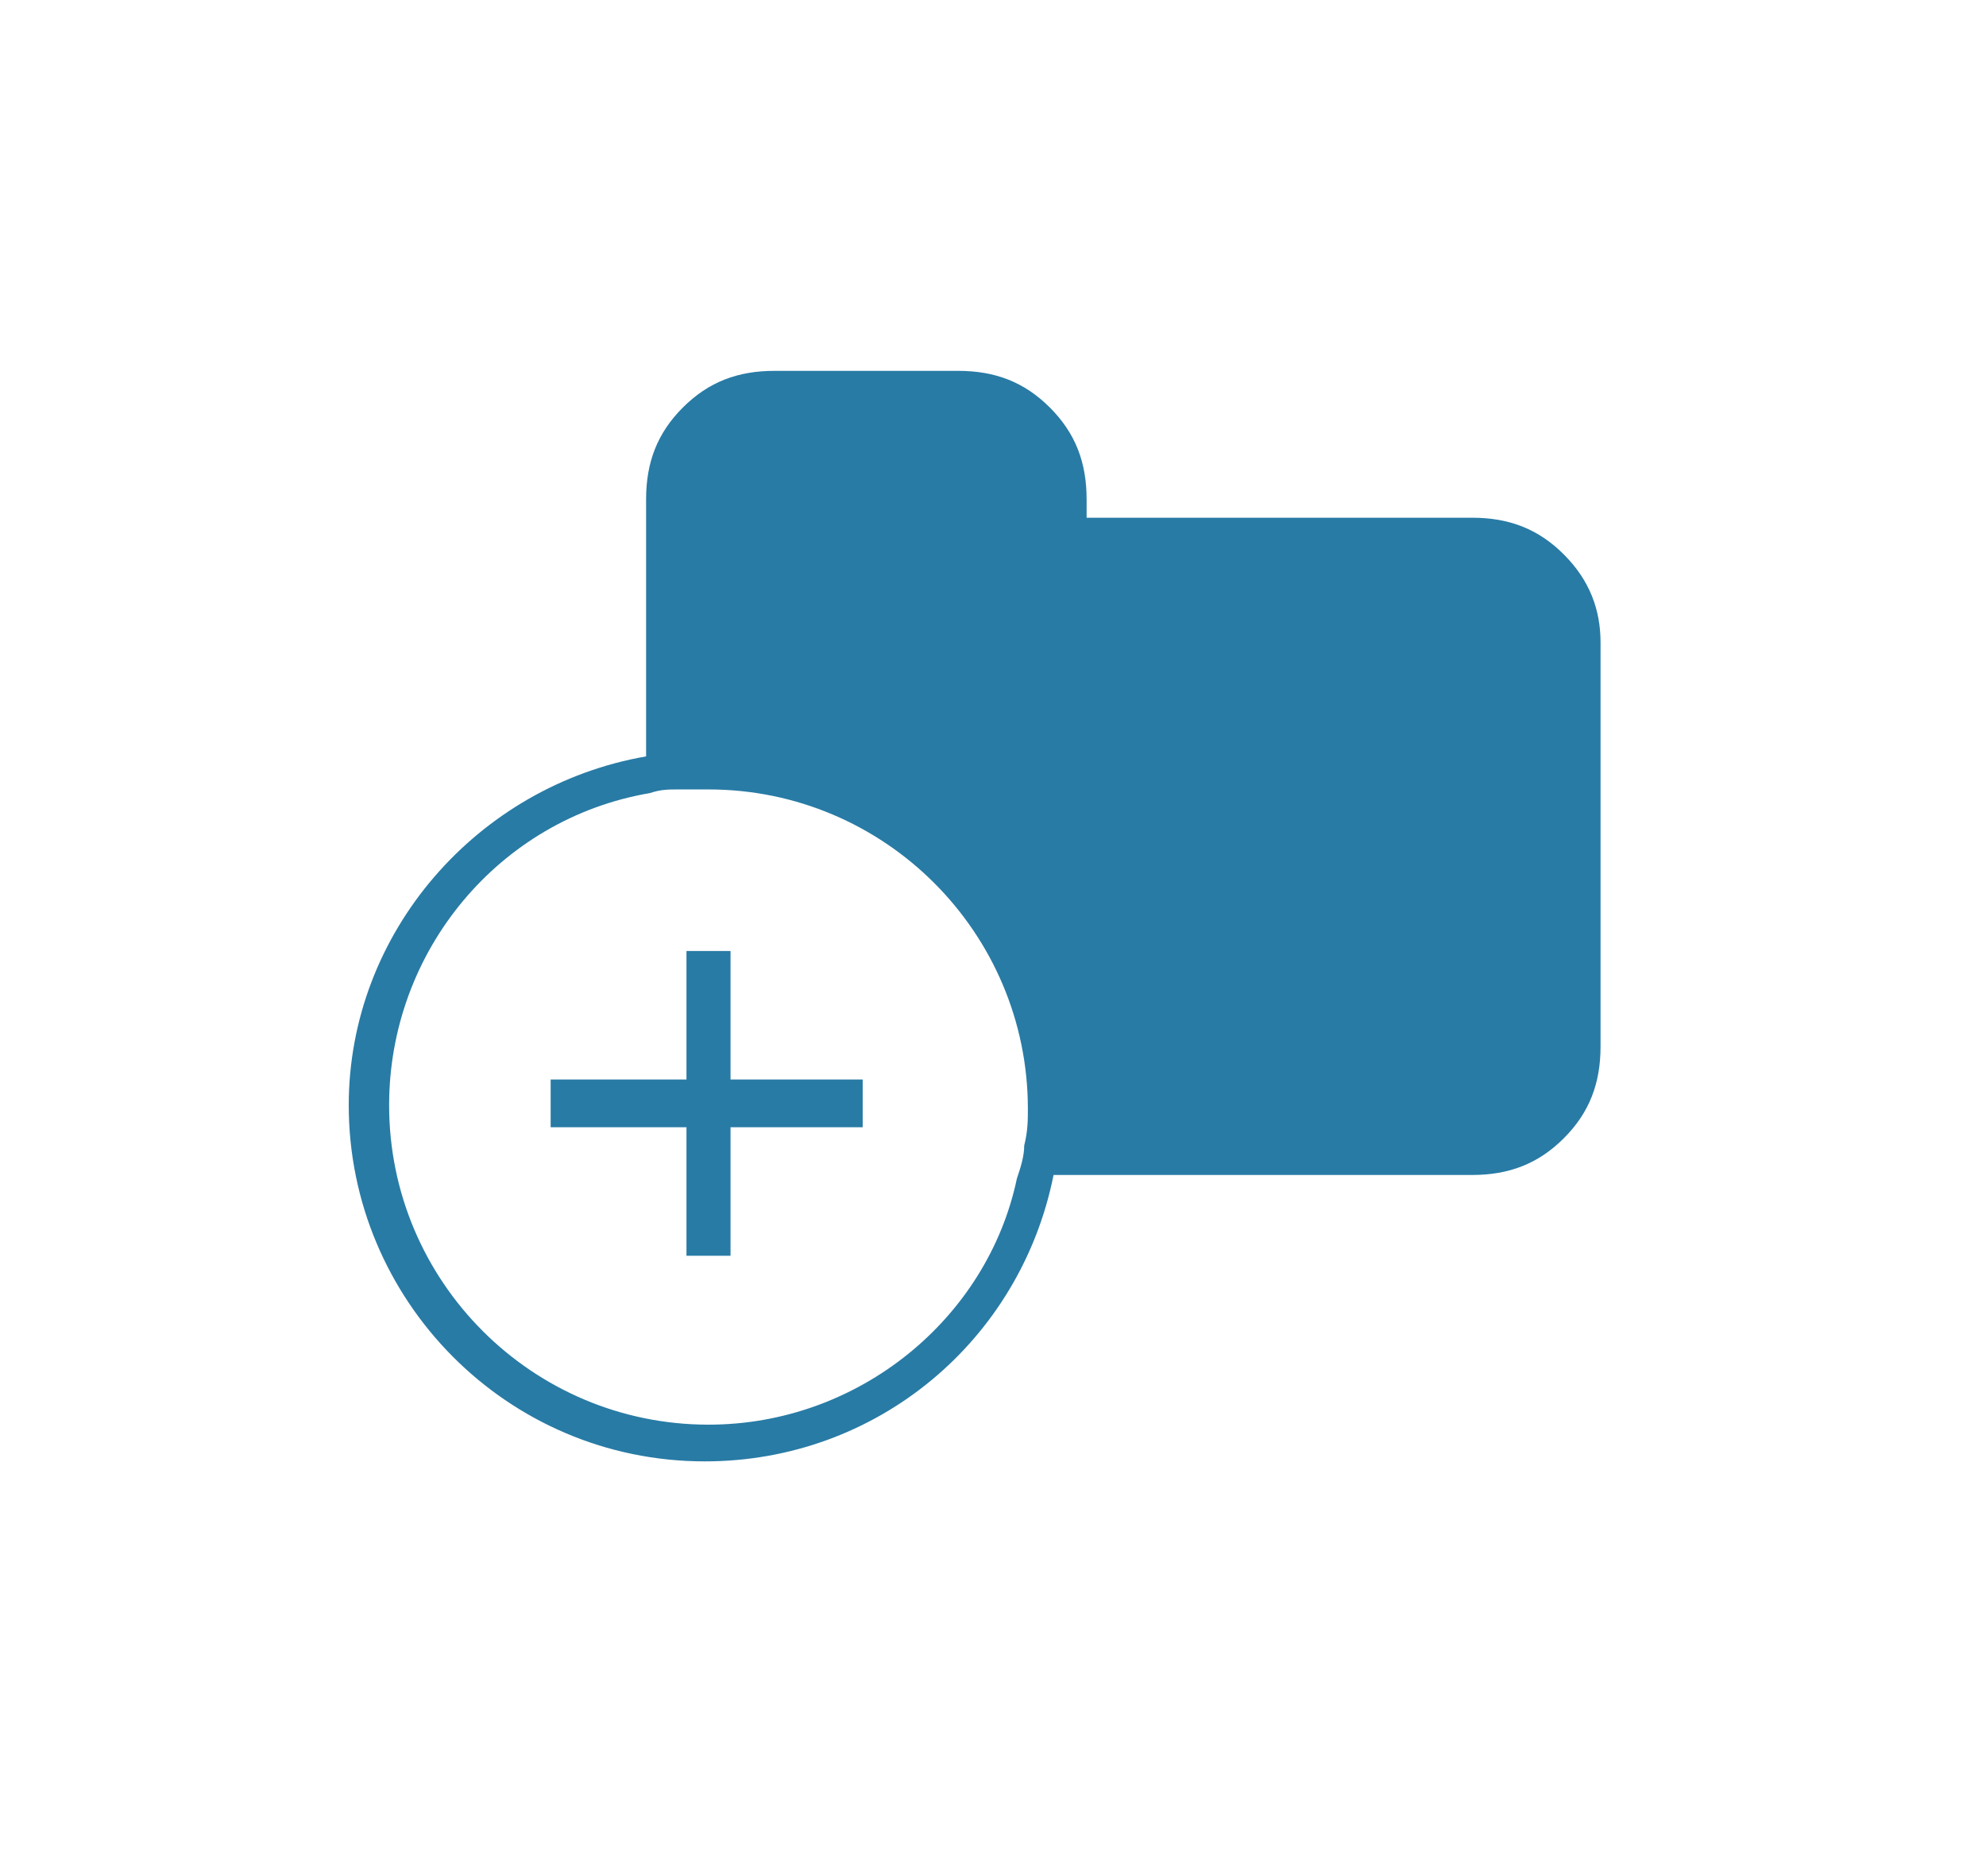 <?xml version="1.0" encoding="utf-8"?>
<!-- Generator: Adobe Illustrator 19.0.0, SVG Export Plug-In . SVG Version: 6.00 Build 0)  -->
<svg version="1.1" id="Слой_1" xmlns="http://www.w3.org/2000/svg" xmlns:xlink="http://www.w3.org/1999/xlink" x="0px" y="0px"
	 viewBox="-398 541.8 54.1 51.1" style="enable-background:new -398 541.8 54.1 51.1;" xml:space="preserve">
<style type="text/css">
	.st0{fill:#287BA5;}
</style>
<g id="XMLID_1_">
	<polygon id="XMLID_3_" class="st0" points="-378.1,567.7 -379.3,567.7 -379.3,571.2 -383,571.2 -383,572.5 -379.3,572.5 
		-379.3,576 -378.1,576 -378.1,572.5 -374.5,572.5 -374.5,571.2 -378.1,571.2 	"/>
	<path id="XMLID_20_" class="st0" d="M-355.4,556.9c-0.7-0.7-1.5-1-2.5-1h-10.5v-0.5c0-1-0.3-1.8-1-2.5c-0.7-0.7-1.5-1-2.5-1h-5
		c-1,0-1.8,0.3-2.5,1c-0.7,0.7-1,1.5-1,2.5v7c-4.6,0.8-8.1,4.8-8.1,9.5c0,5.3,4.3,9.7,9.7,9.7c4.7,0,8.6-3.3,9.5-7.8h11.4
		c1,0,1.8-0.3,2.5-1c0.7-0.7,1-1.5,1-2.5v-11C-354.4,558.4-354.7,557.6-355.4,556.9z M-378.7,580.6c-4.8,0-8.7-3.9-8.7-8.7
		c0-4.2,3-7.8,7.1-8.5l0,0c0.3-0.1,0.5-0.1,0.8-0.1s0.5,0,0.8,0l0,0c4.8,0,8.7,3.9,8.7,8.7l0,0c0,0.3,0,0.6-0.1,1l0,0
		c0,0.3-0.1,0.6-0.2,0.9C-371.1,577.7-374.6,580.6-378.7,580.6z"/>
</g>
</svg>

